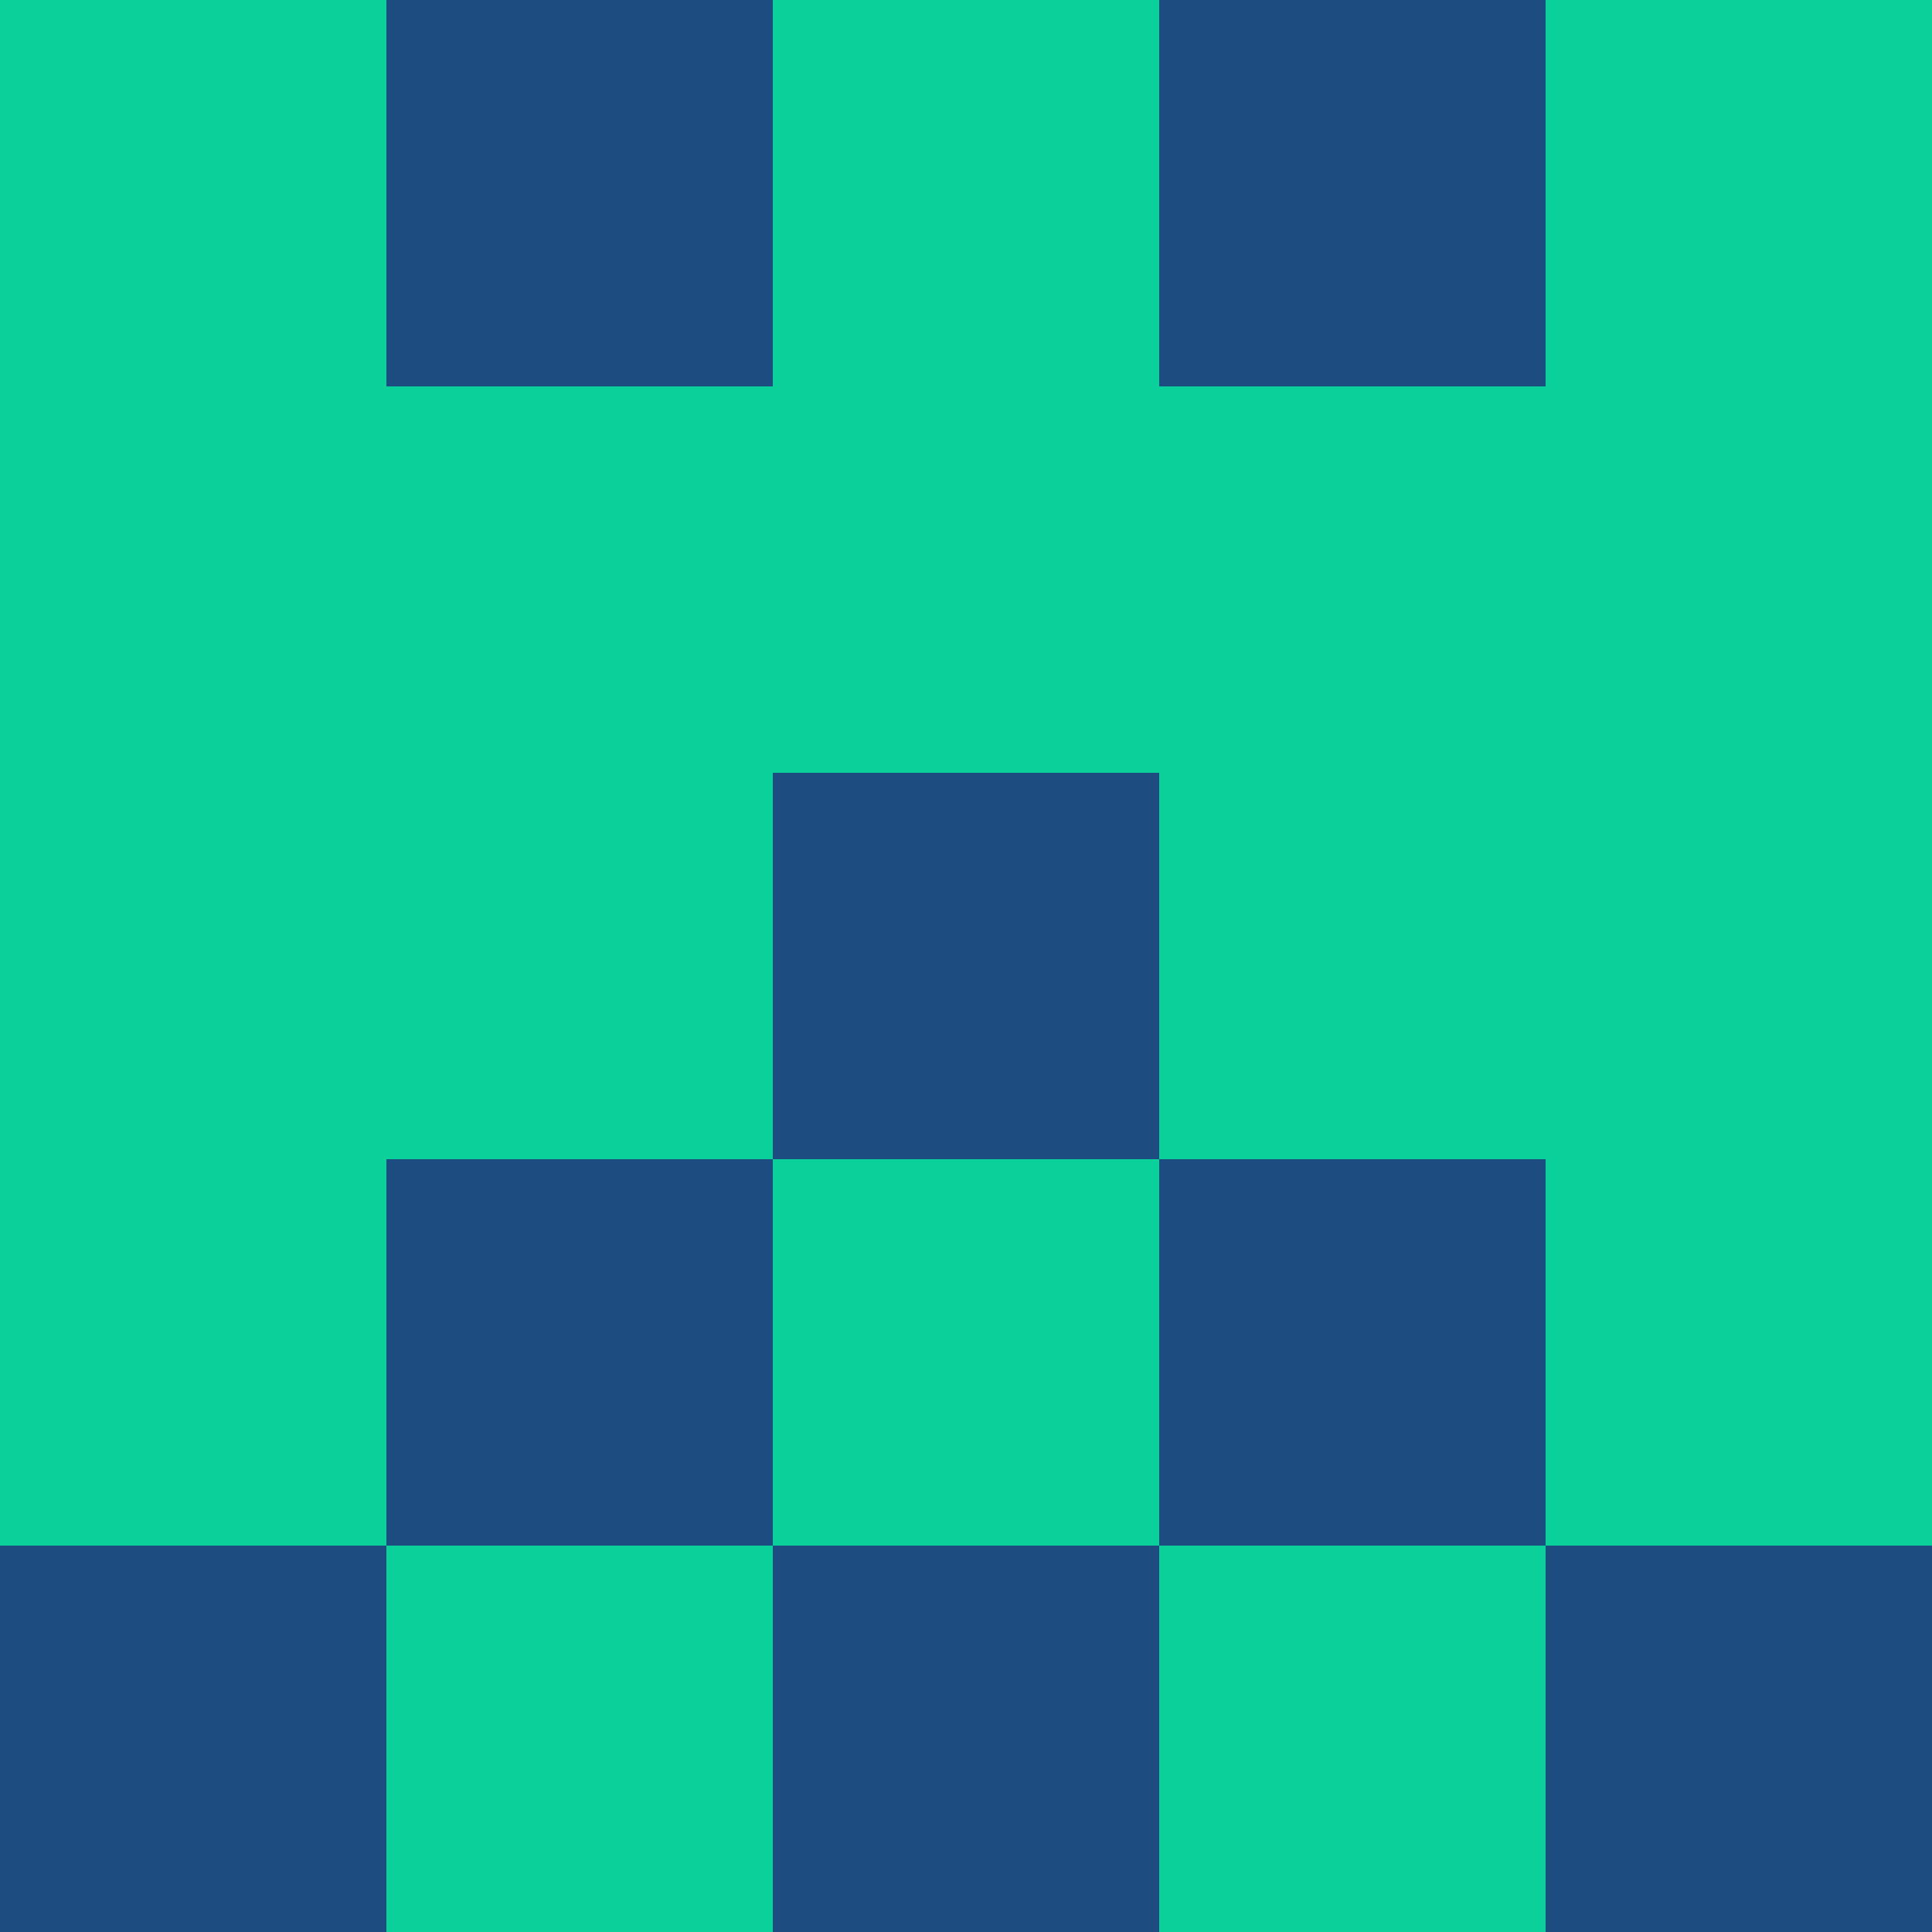 <?xml version="1.0" encoding="utf-8"?>
<!DOCTYPE svg PUBLIC "-//W3C//DTD SVG 20010904//EN"
        "http://www.w3.org/TR/2001/REC-SVG-20010904/DTD/svg10.dtd">

<svg width="400" height="400" viewBox="0 0 5 5"
    xmlns="http://www.w3.org/2000/svg"
    xmlns:xlink="http://www.w3.org/1999/xlink">
            <rect x="0" y="0" width="1" height="1" fill="#0AD09A" />
        <rect x="0" y="1" width="1" height="1" fill="#0AD09A" />
        <rect x="0" y="2" width="1" height="1" fill="#0AD09A" />
        <rect x="0" y="3" width="1" height="1" fill="#0AD09A" />
        <rect x="0" y="4" width="1" height="1" fill="#1D4C81" />
                <rect x="1" y="0" width="1" height="1" fill="#1D4C81" />
        <rect x="1" y="1" width="1" height="1" fill="#0AD09A" />
        <rect x="1" y="2" width="1" height="1" fill="#0AD09A" />
        <rect x="1" y="3" width="1" height="1" fill="#1D4C81" />
        <rect x="1" y="4" width="1" height="1" fill="#0AD09A" />
                <rect x="2" y="0" width="1" height="1" fill="#0AD09A" />
        <rect x="2" y="1" width="1" height="1" fill="#0AD09A" />
        <rect x="2" y="2" width="1" height="1" fill="#1D4C81" />
        <rect x="2" y="3" width="1" height="1" fill="#0AD09A" />
        <rect x="2" y="4" width="1" height="1" fill="#1D4C81" />
                <rect x="3" y="0" width="1" height="1" fill="#1D4C81" />
        <rect x="3" y="1" width="1" height="1" fill="#0AD09A" />
        <rect x="3" y="2" width="1" height="1" fill="#0AD09A" />
        <rect x="3" y="3" width="1" height="1" fill="#1D4C81" />
        <rect x="3" y="4" width="1" height="1" fill="#0AD09A" />
                <rect x="4" y="0" width="1" height="1" fill="#0AD09A" />
        <rect x="4" y="1" width="1" height="1" fill="#0AD09A" />
        <rect x="4" y="2" width="1" height="1" fill="#0AD09A" />
        <rect x="4" y="3" width="1" height="1" fill="#0AD09A" />
        <rect x="4" y="4" width="1" height="1" fill="#1D4C81" />
        
</svg>


